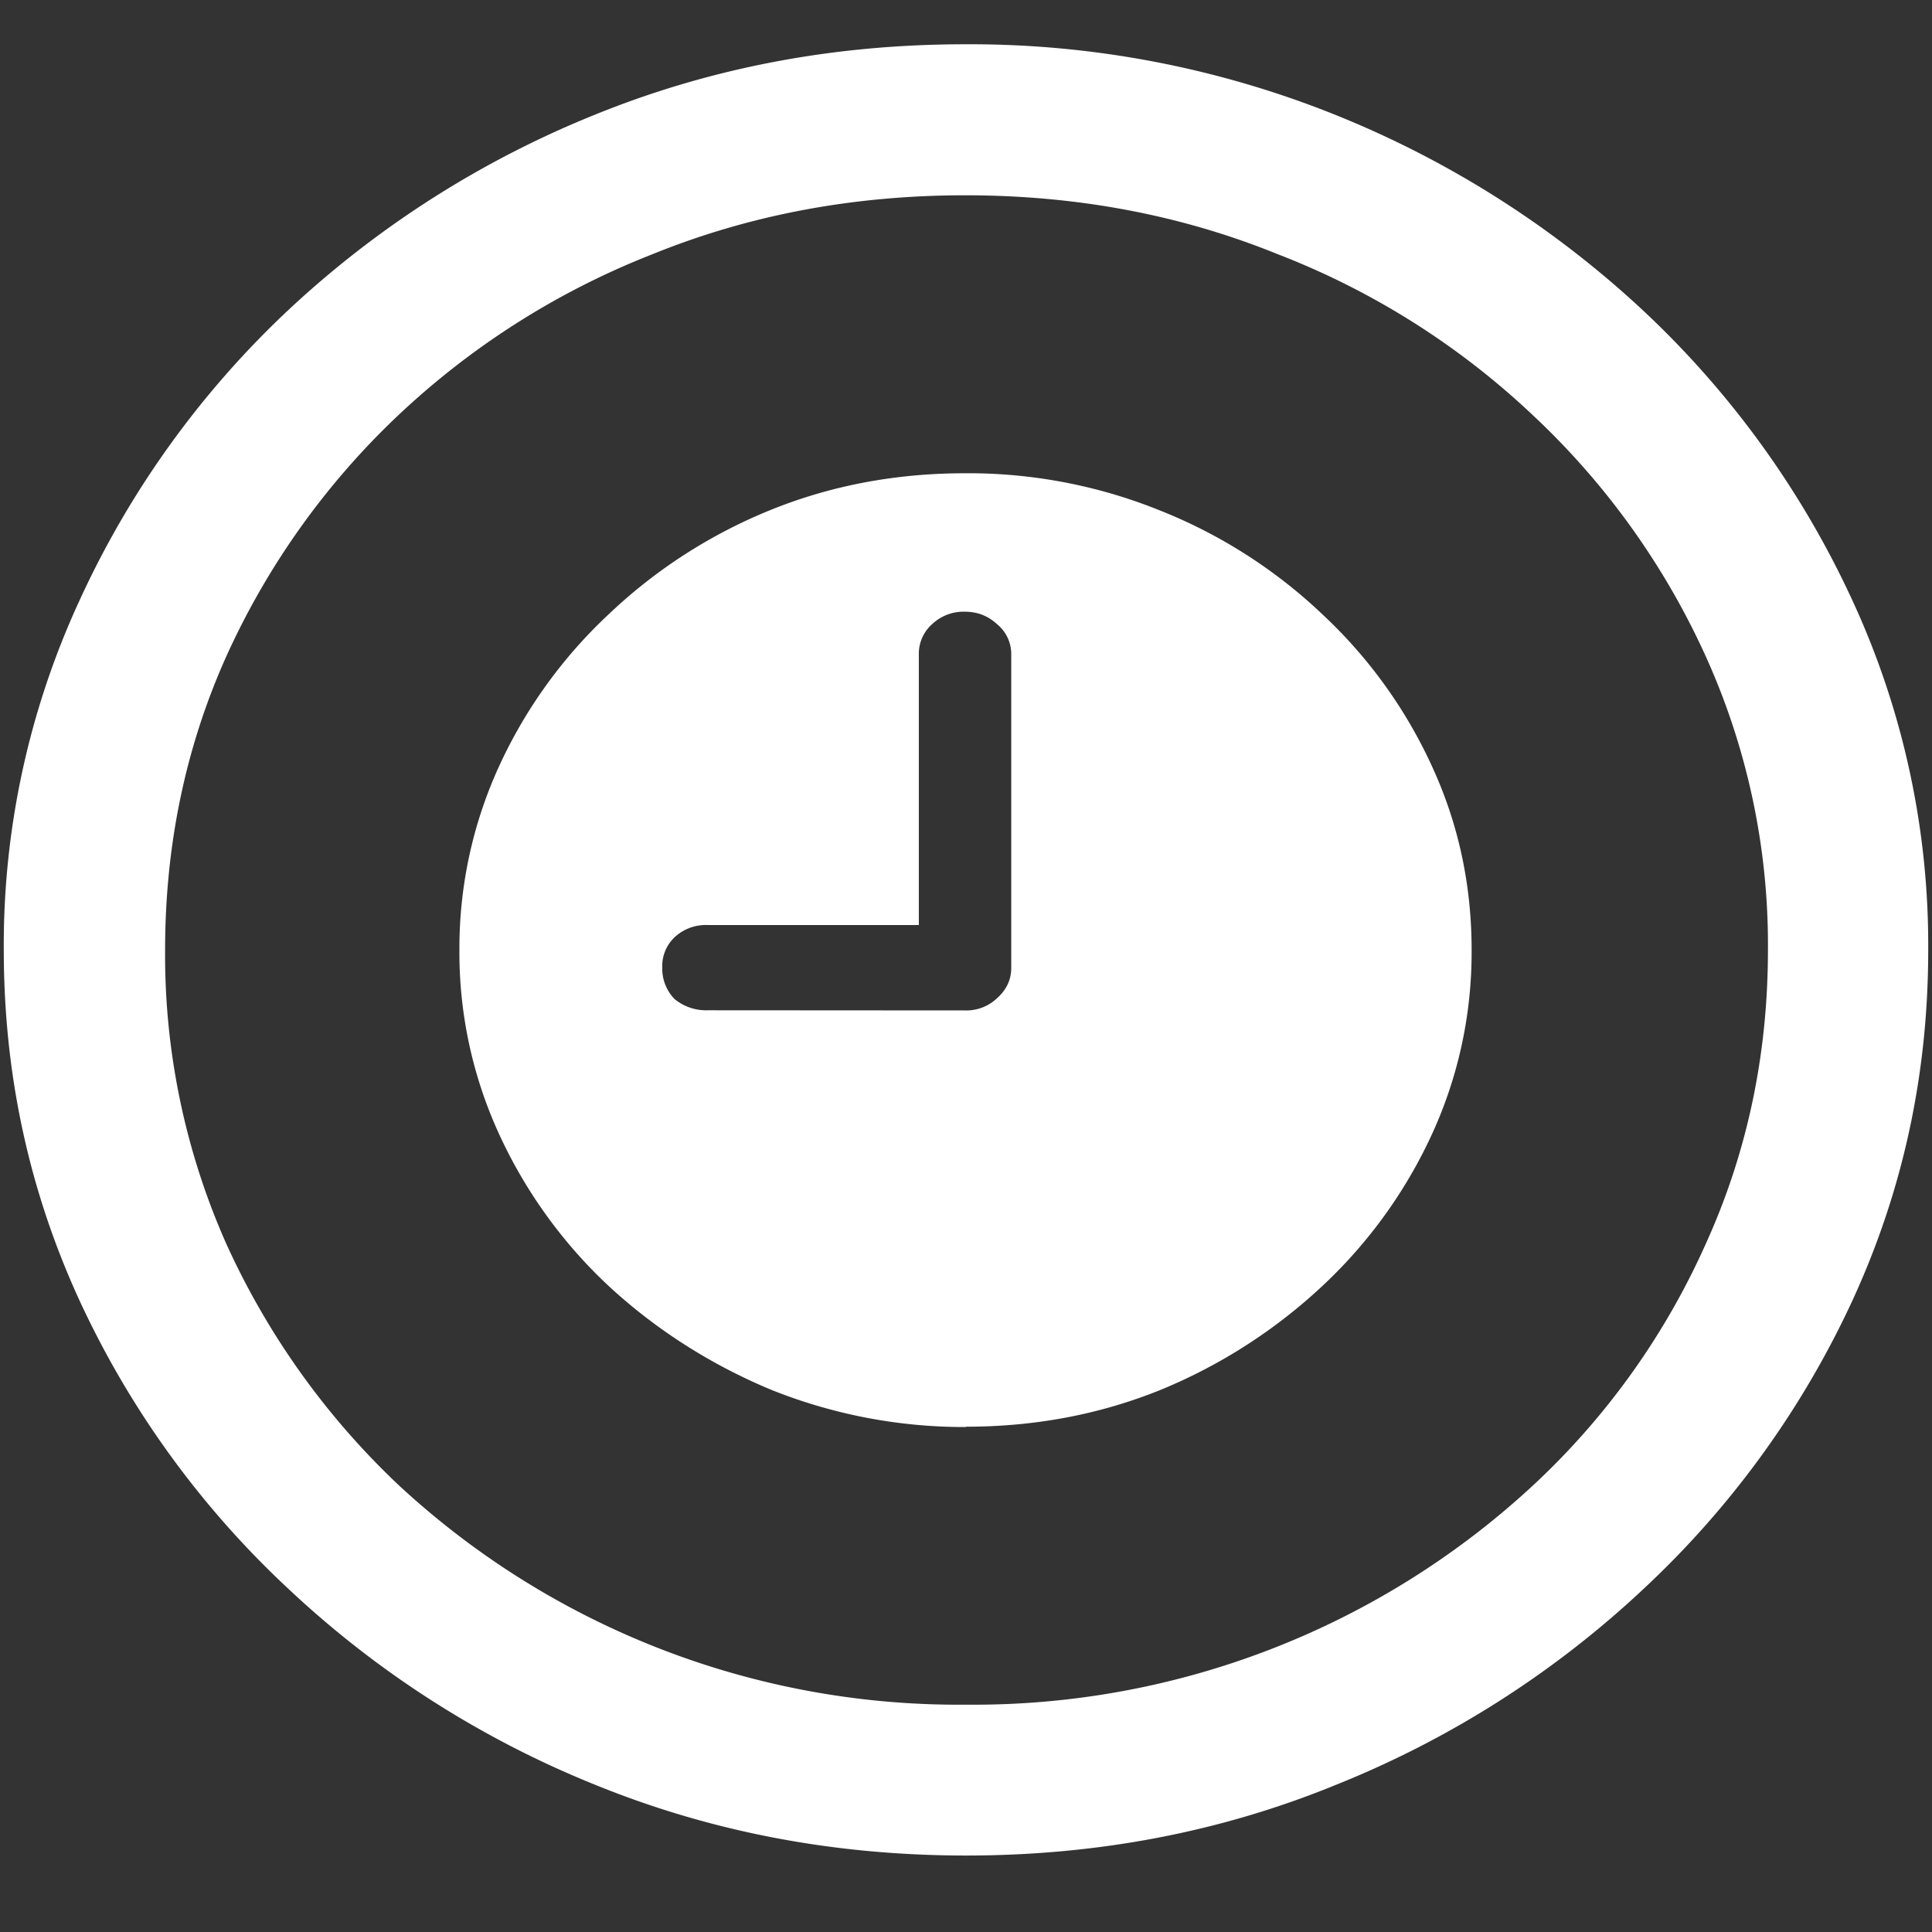 <svg xmlns="http://www.w3.org/2000/svg" width="24" height="24"><rect width="100%" height="100%" fill="#333333" stroke="none"/><path style="stroke:none;fill-rule:nonzero;fill:#fff;fill-opacity:1" d="M12 23.05c1.633 0 3.168-.292 4.605-.882a12.22 12.22 0 0 0 3.82-2.438 11.467 11.467 0 0 0 2.59-3.582c.626-1.363.938-2.808.938-4.347a10.2 10.2 0 0 0-.937-4.332 11.53 11.53 0 0 0-2.59-3.598 12.361 12.361 0 0 0-3.82-2.437A12.166 12.166 0 0 0 11.987.55c-1.633 0-3.172.293-4.617.883A12.307 12.307 0 0 0 3.562 3.87 11.523 11.523 0 0 0 .985 7.465 10.2 10.2 0 0 0 .047 11.8c0 1.539.312 2.984.937 4.347a11.467 11.467 0 0 0 2.59 3.582 12.236 12.236 0 0 0 3.809 2.438c1.445.59 2.984.883 4.617.883Zm0-1.874a10.222 10.222 0 0 1-7.055-2.734 9.548 9.548 0 0 1-2.133-2.989 8.83 8.83 0 0 1-.761-3.652c0-1.301.254-2.52.761-3.649A9.52 9.52 0 0 1 4.946 5.16 9.82 9.82 0 0 1 8.11 3.156c1.204-.488 2.496-.73 3.88-.73 1.382 0 2.675.242 3.878.73a9.701 9.701 0 0 1 3.176 2.004 9.432 9.432 0 0 1 2.145 2.992 8.685 8.685 0 0 1 .773 3.649c0 1.3-.258 2.52-.773 3.652a9.22 9.22 0 0 1-2.133 2.988A10.222 10.222 0 0 1 12 21.176ZM8.79 12.55a.616.616 0 0 1-.411-.14.54.54 0 0 1-.152-.388.493.493 0 0 1 .156-.382.57.57 0 0 1 .406-.149h2.625V8.13a.49.49 0 0 1 .168-.379.566.566 0 0 1 .406-.152c.157 0 .29.054.399.156a.477.477 0 0 1 .175.375v3.894c0 .145-.058.27-.175.375a.554.554 0 0 1-.399.153ZM12 17.723c.86 0 1.668-.153 2.426-.461a6.625 6.625 0 0 0 2.004-1.29 6.01 6.01 0 0 0 1.36-1.886c.331-.723.495-1.5.491-2.285 0-.809-.164-1.57-.492-2.281a5.983 5.983 0 0 0-1.36-1.887 6.307 6.307 0 0 0-2.015-1.29 6.351 6.351 0 0 0-2.426-.464c-.86 0-1.668.152-2.425.46a6.4 6.4 0 0 0-2.004 1.294 6.01 6.01 0 0 0-1.36 1.887 5.426 5.426 0 0 0-.492 2.28 5.4 5.4 0 0 0 .492 2.286 6.01 6.01 0 0 0 1.36 1.887c.582.539 1.265.976 2.015 1.289.766.308 1.59.468 2.426.465Zm0 0"/></svg>